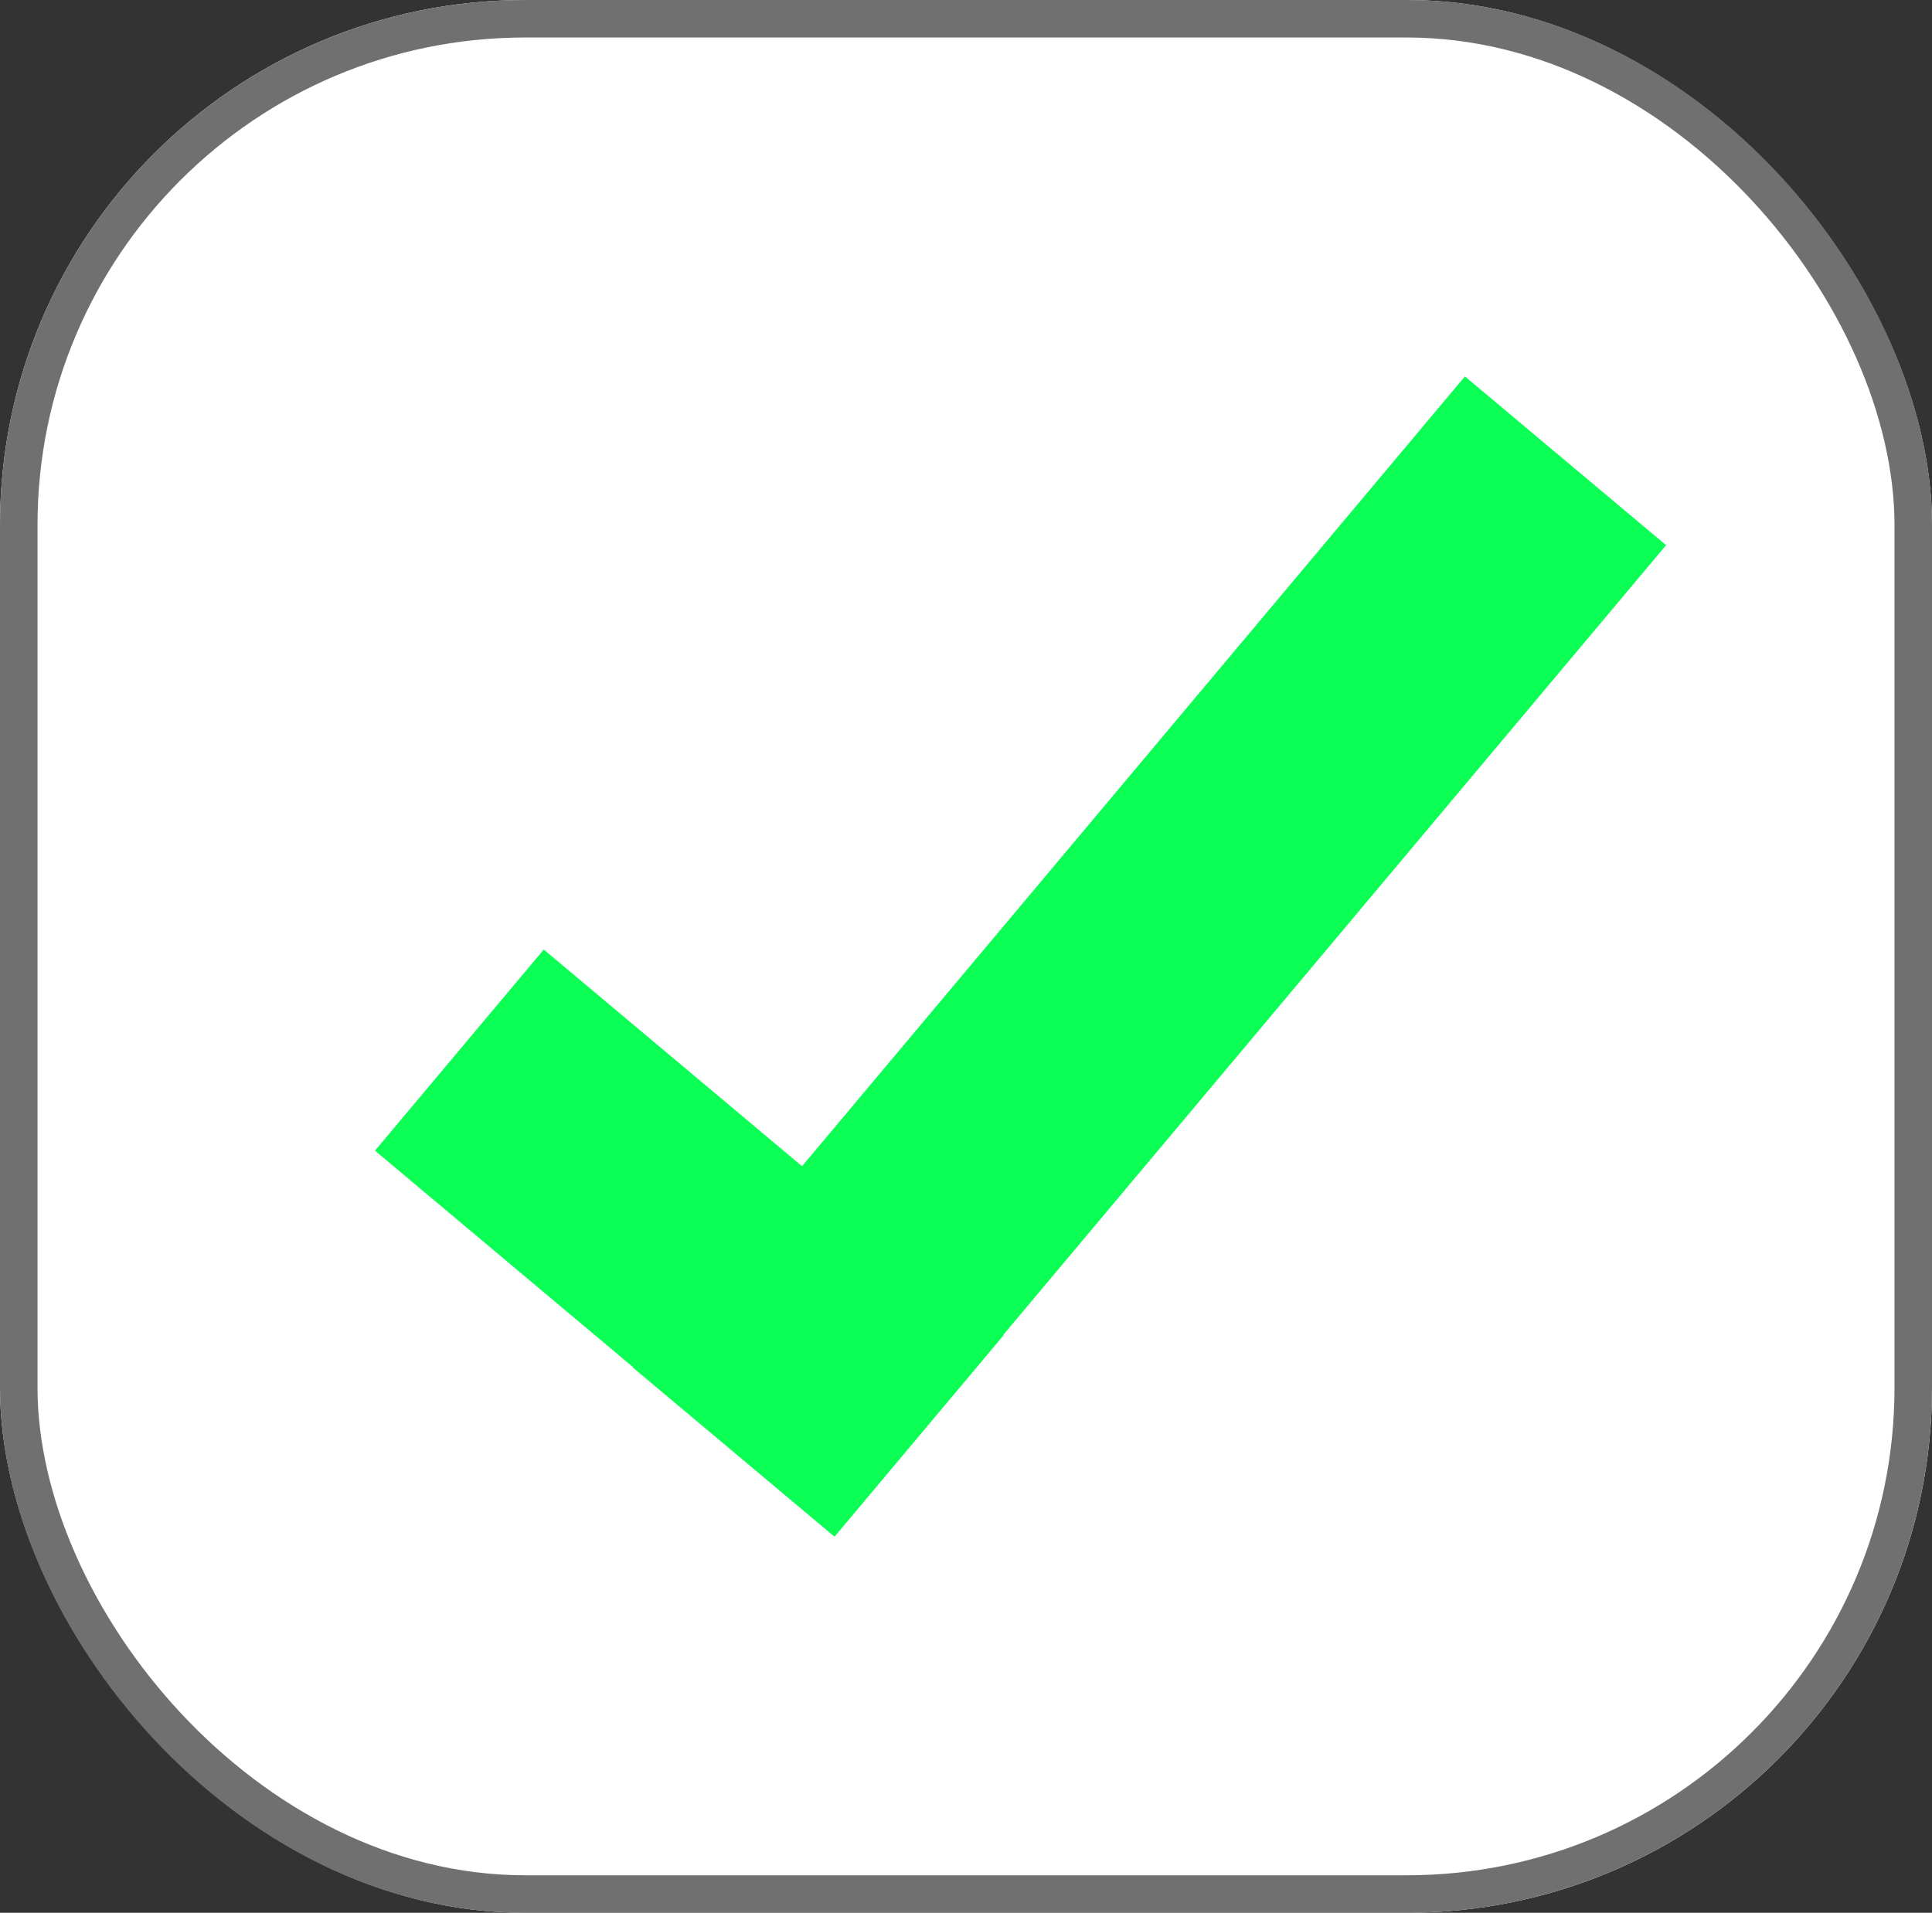 <svg xmlns="http://www.w3.org/2000/svg" width="103" height="102" viewBox="0 0 103 102">
  <rect x="0" y="0" width="103" height="102" fill="#333333" stroke="none"/>
  <g id="Rechteck_34" data-name="Rechteck 34" fill="#fff" stroke="#707070" stroke-width="2">
    <rect width="103" height="102" rx="28" stroke="none"/>
    <rect x="1" y="1" width="101" height="100" rx="27" fill="none"/>
  </g>
  <g id="Gruppe_45" data-name="Gruppe 45" transform="translate(-220 -617.461)">
    <rect id="Rechteck_35" data-name="Rechteck 35" width="69" height="14" transform="translate(253.747 690.39) rotate(-50)" fill="#0cff55"/>
    <rect id="Rechteck_37" data-name="Rechteck 37" width="32" height="14" transform="translate(264.504 699.389) rotate(-140)" fill="#0cff55"/>
  </g>
</svg>
